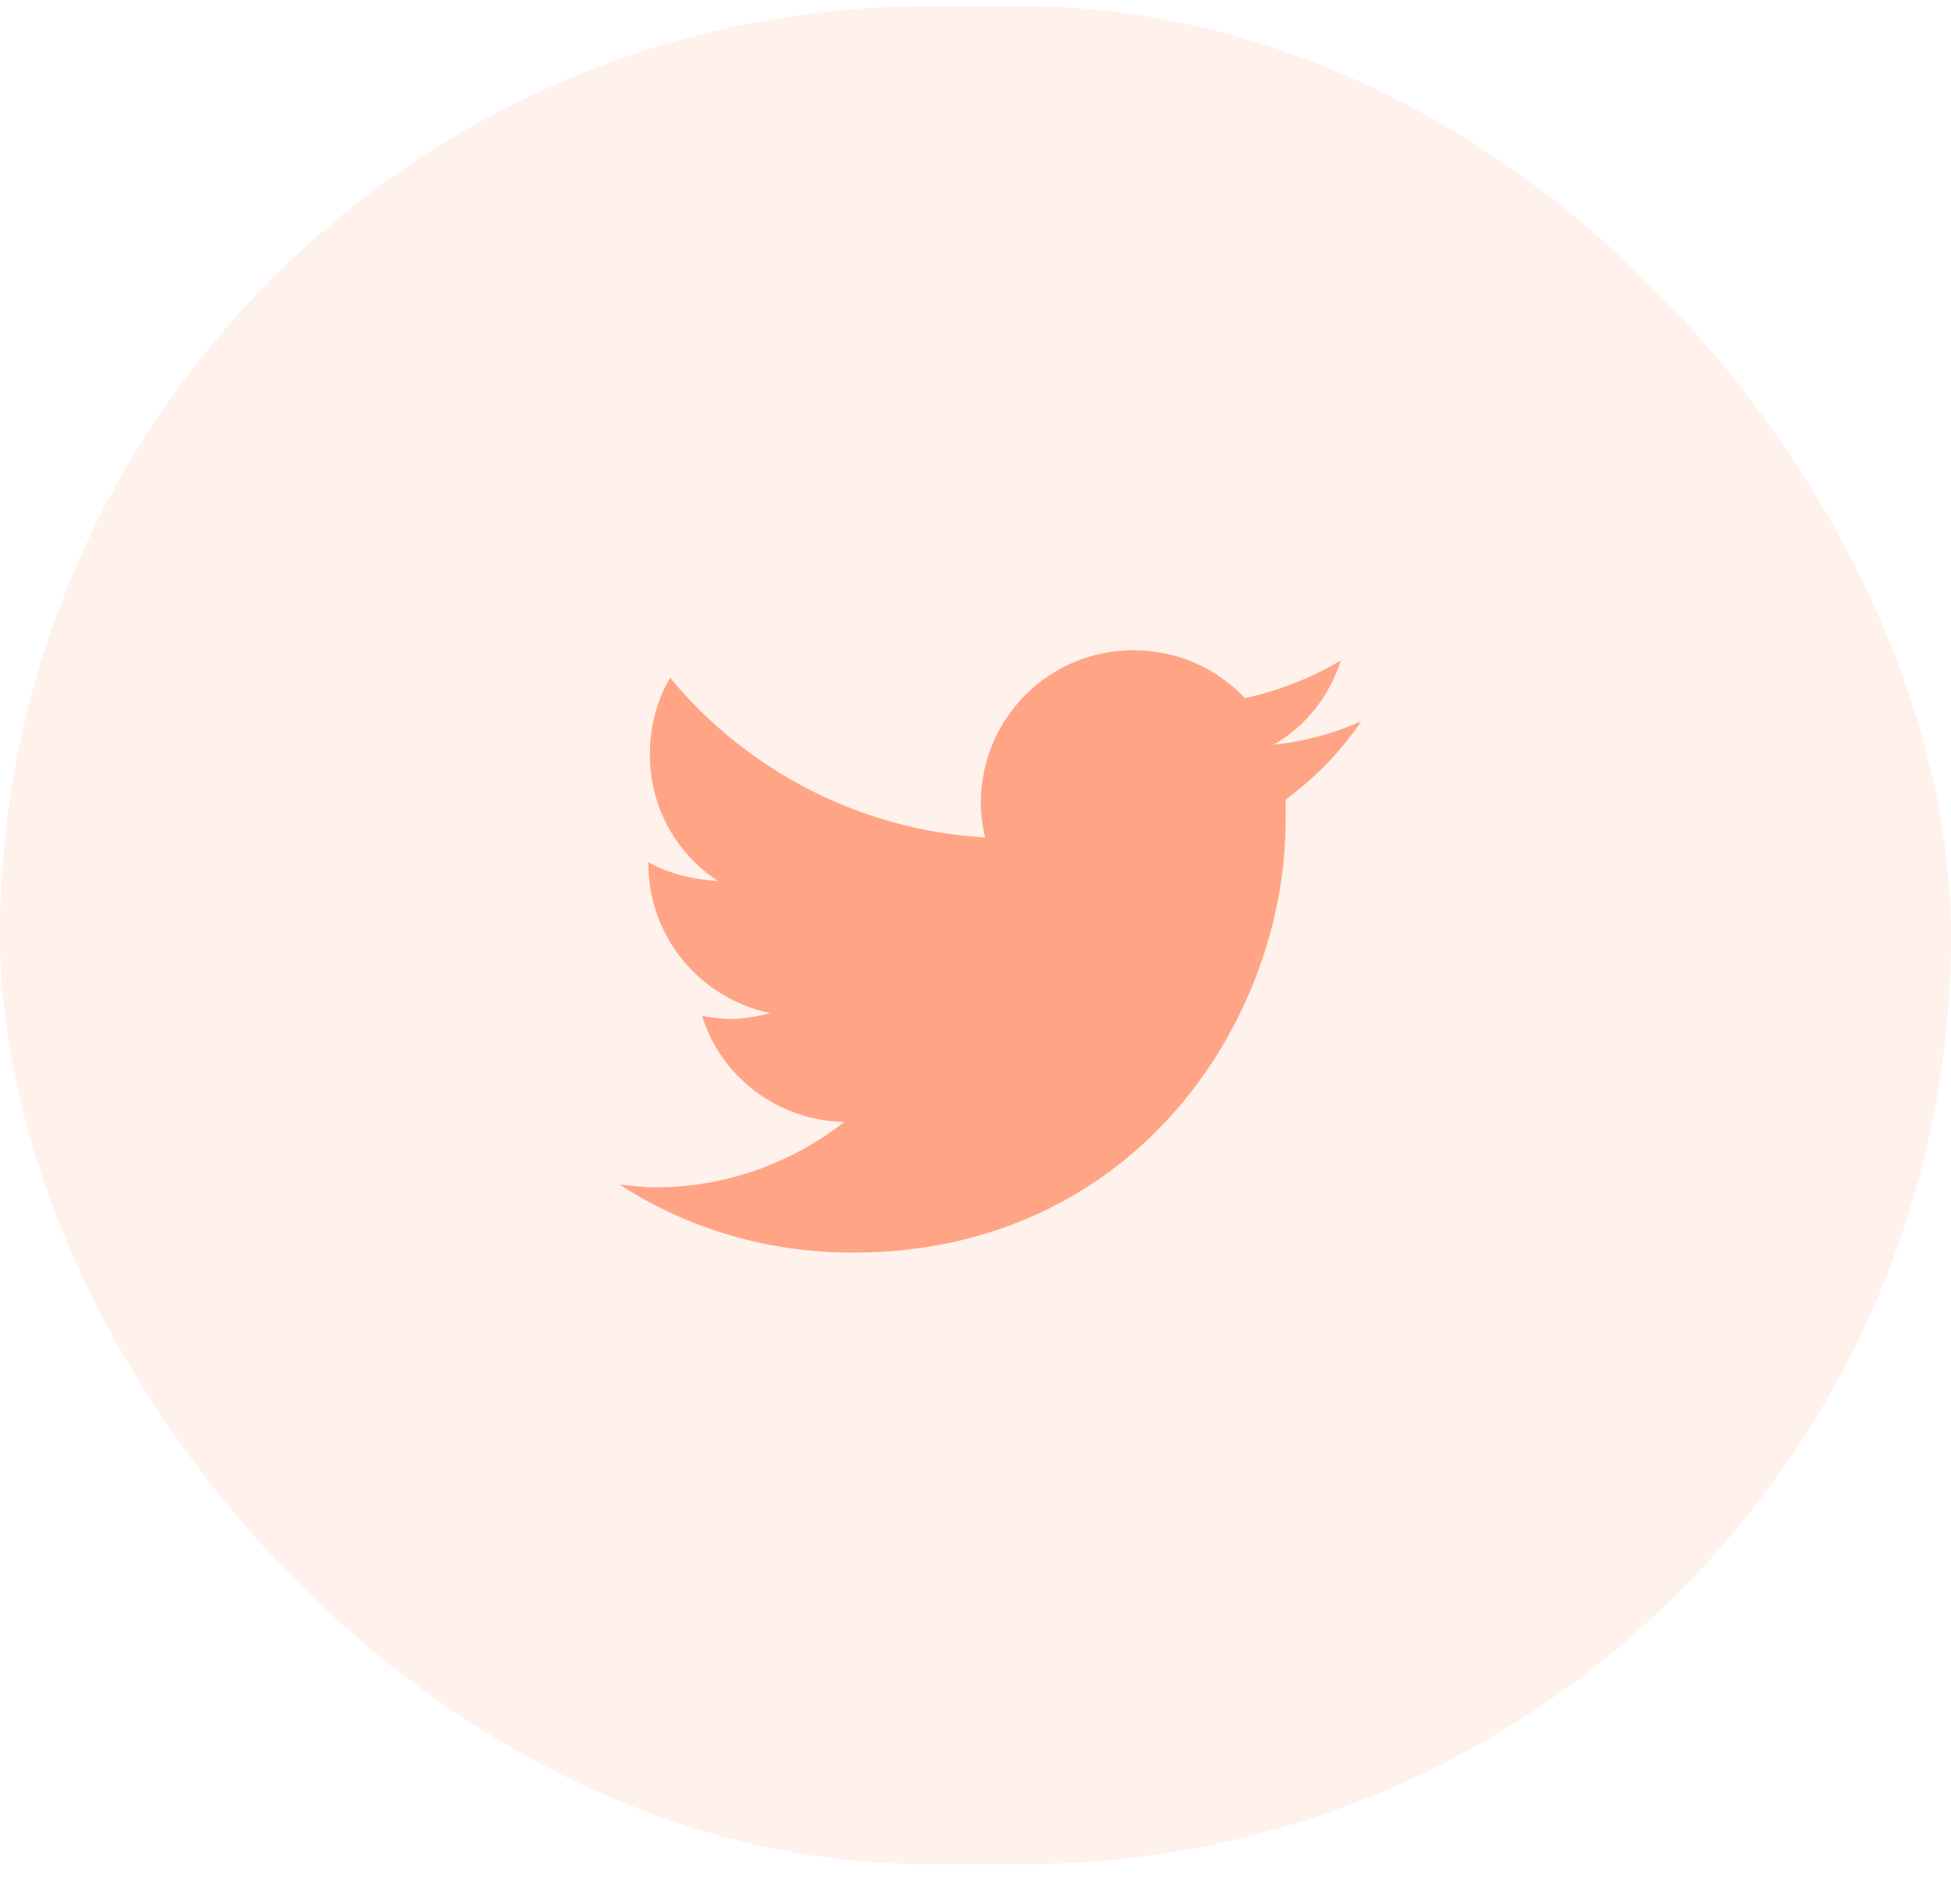 <svg width="42" height="41" viewBox="0 0 42 41" fill="none" xmlns="http://www.w3.org/2000/svg">
<g clip-path="url(#clip0_1_59)">
<rect opacity="0.1" y="0.135" width="42" height="40" rx="20" fill="#FF7342"/>
<path opacity="0.6" d="M27.677 17.218C28.302 16.749 28.865 16.187 29.302 15.53C28.74 15.78 28.083 15.968 27.427 16.03C28.115 15.624 28.615 14.999 28.865 14.218C28.24 14.593 27.521 14.874 26.802 15.03C26.177 14.374 25.333 13.999 24.396 13.999C22.583 13.999 21.115 15.468 21.115 17.28C21.115 17.53 21.146 17.78 21.208 18.03C18.49 17.874 16.052 16.562 14.427 14.593C14.146 15.062 13.99 15.624 13.99 16.249C13.99 17.374 14.552 18.374 15.458 18.968C14.927 18.937 14.396 18.812 13.958 18.562V18.593C13.958 20.187 15.083 21.499 16.583 21.812C16.333 21.874 16.021 21.937 15.74 21.937C15.521 21.937 15.333 21.905 15.115 21.874C15.521 23.187 16.74 24.124 18.177 24.155C17.052 25.03 15.646 25.562 14.115 25.562C13.833 25.562 13.583 25.53 13.333 25.499C14.771 26.437 16.49 26.968 18.365 26.968C24.396 26.968 27.677 21.999 27.677 17.655C27.677 17.499 27.677 17.374 27.677 17.218Z" fill="#FF7342"/>
</g>
<defs>
<clipPath id="clip0_1_59">
<rect width="42" height="40" fill="white" transform="translate(0 0.135)"/>
</clipPath>
</defs>
</svg>

